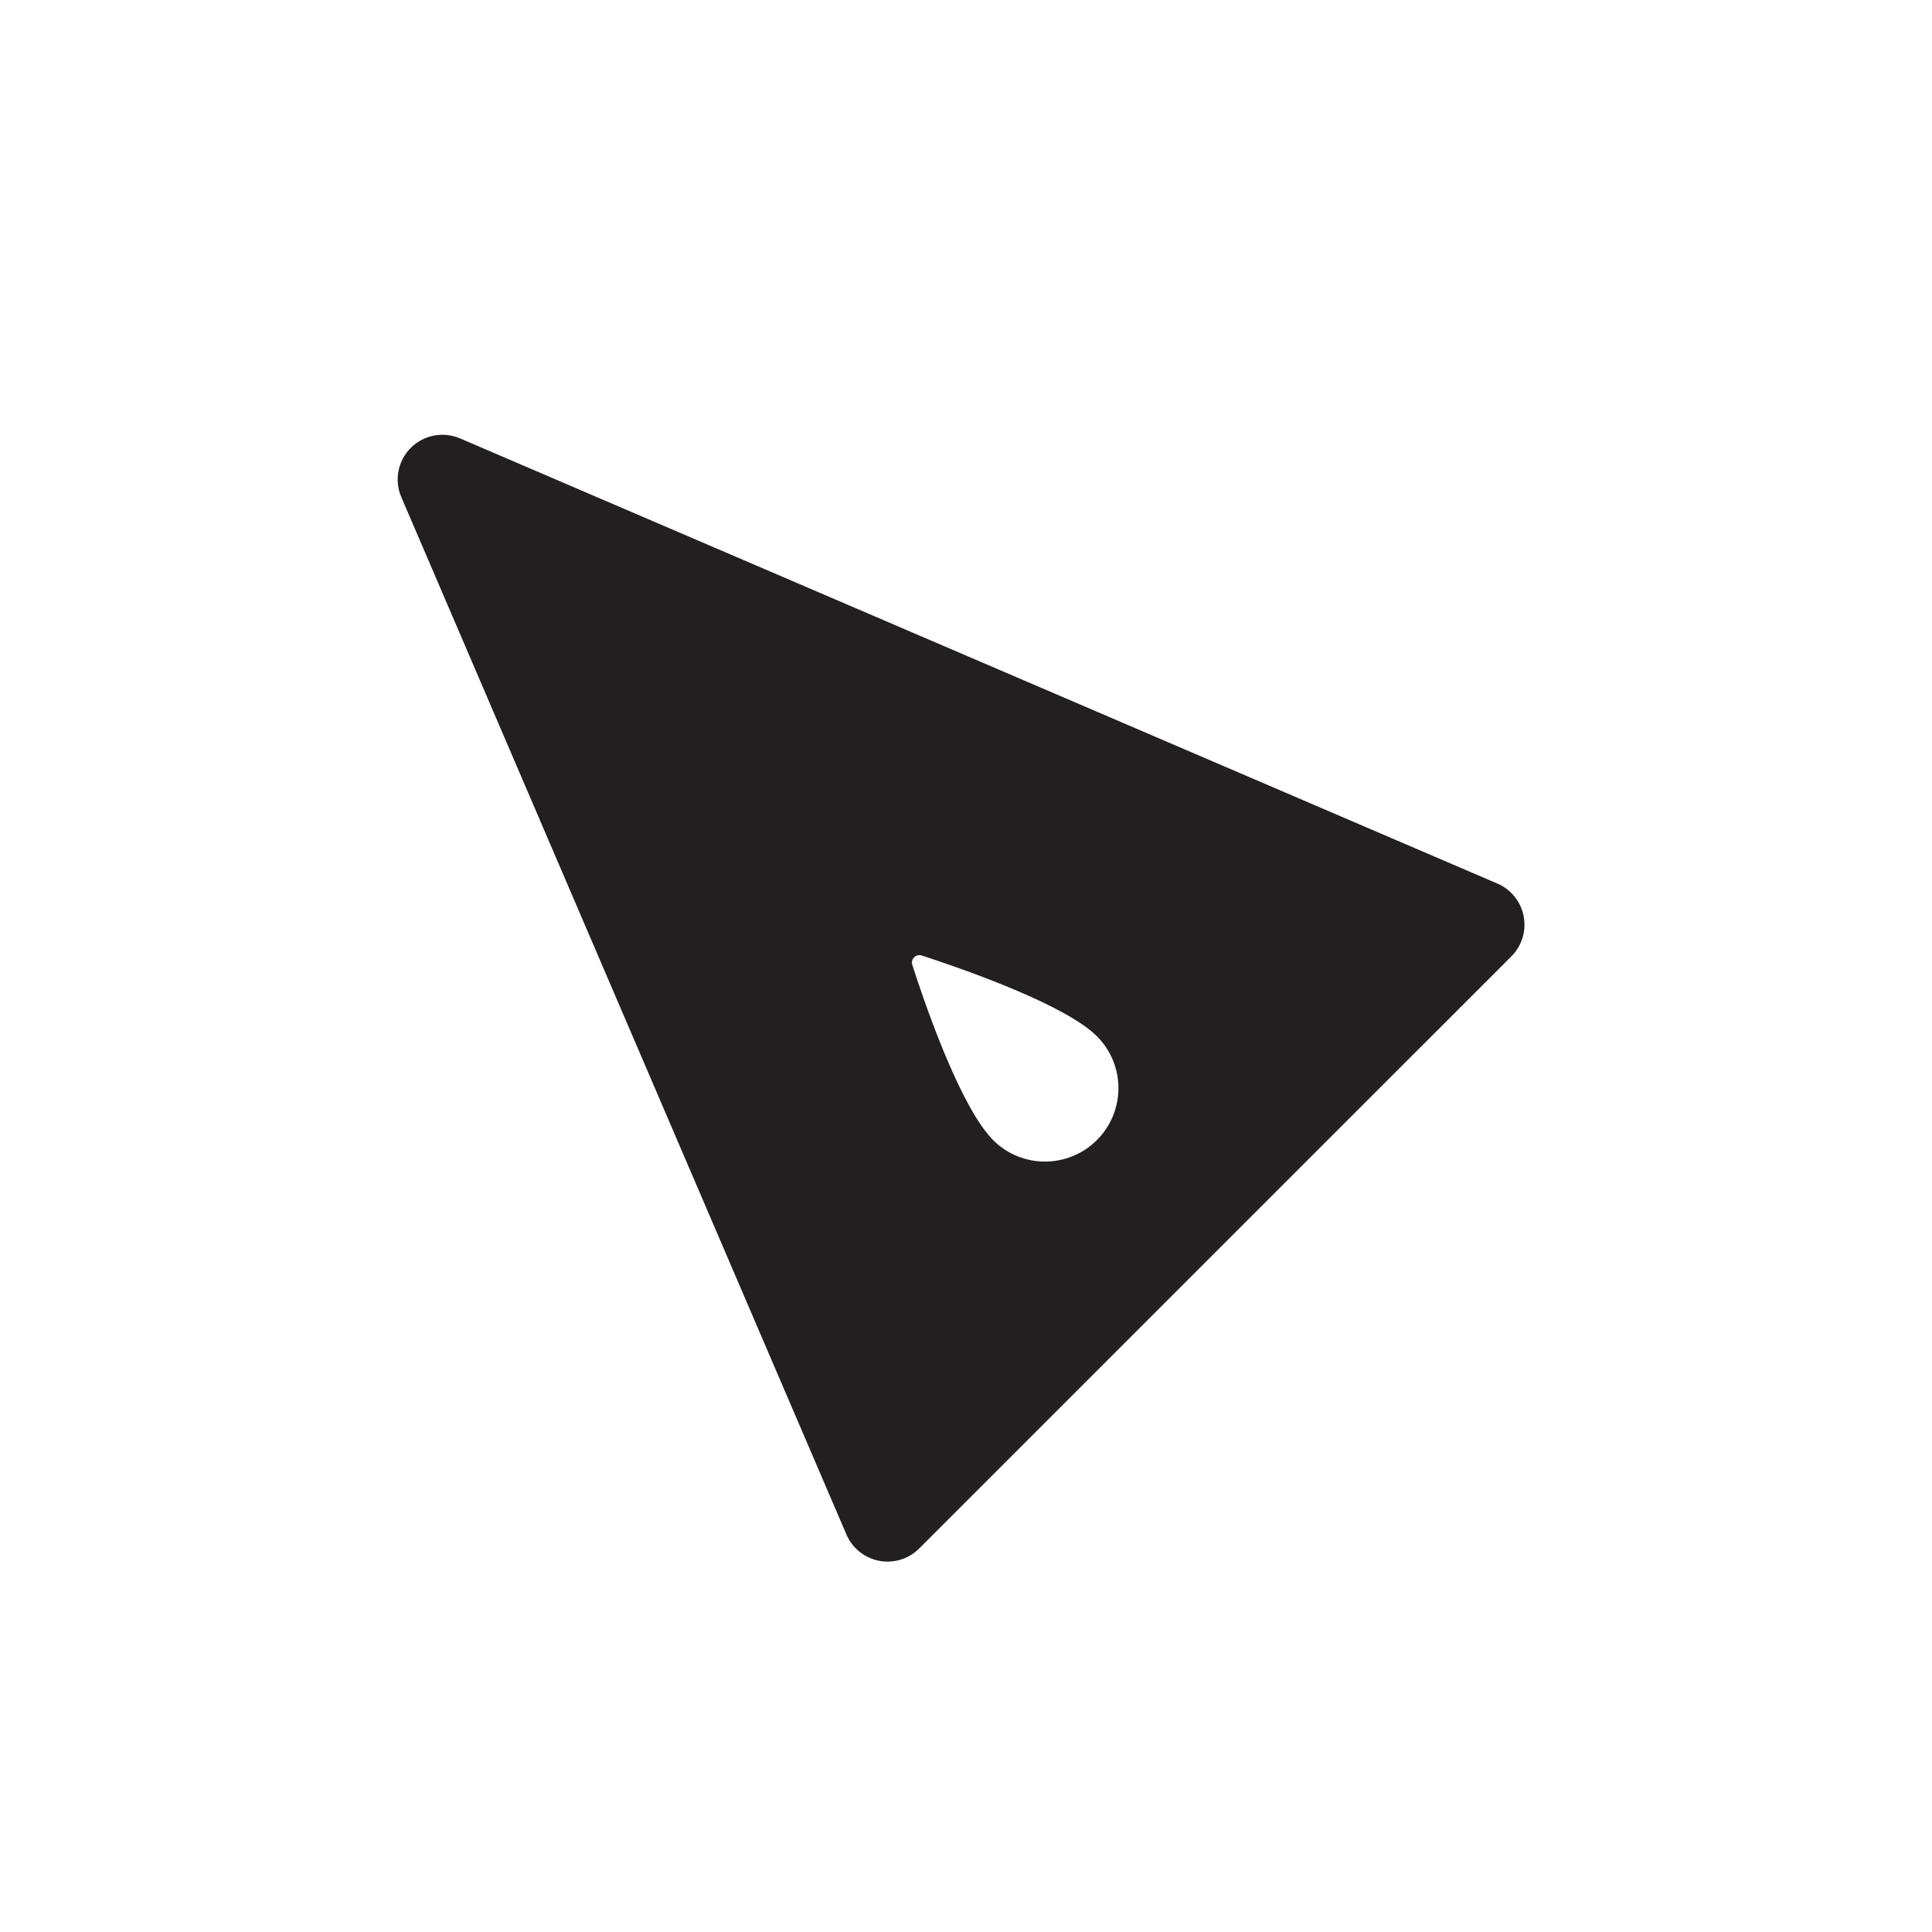 <?xml version="1.0" encoding="iso-8859-1"?>
<!-- Generator: Adobe Illustrator 16.0.0, SVG Export Plug-In . SVG Version: 6.00 Build 0)  -->
<!DOCTYPE svg PUBLIC "-//W3C//DTD SVG 1.1//EN" "http://www.w3.org/Graphics/SVG/1.1/DTD/svg11.dtd">
<svg version="1.1" xmlns="http://www.w3.org/2000/svg" xmlns:xlink="http://www.w3.org/1999/xlink" x="0px" y="0px"
	 width="43.219px" height="43.217px" viewBox="0 0 43.219 43.217" style="enable-background:new 0 0 43.219 43.217;"
	 xml:space="preserve">
<g id="NorthWestPawn">
	<path style="fill:#231F20;" d="M34.084,20.496c-0.061-0.324-0.281-0.599-0.586-0.73L10.291,9.807
		c-0.377-0.161-0.813-0.078-1.102,0.212C8.9,10.308,8.815,10.745,8.977,11.12l9.958,23.208c0.131,0.305,0.406,0.525,0.73,0.587
		c0.326,0.063,0.662-0.04,0.896-0.274l13.249-13.248C34.045,21.158,34.148,20.822,34.084,20.496z M24.539,25.502
		c-0.643,0.643-1.682,0.643-2.323,0.002c-0.035-0.037-0.071-0.075-0.105-0.118c-0.004-0.005-0.01-0.01-0.015-0.017
		c-0.702-0.852-1.431-2.982-1.687-3.783c-0.042-0.131,0.08-0.254,0.212-0.211c0.798,0.26,2.931,0.992,3.779,1.682
		c0.009,0.009,0.018,0.014,0.025,0.022c0.039,0.034,0.078,0.067,0.113,0.103C25.18,23.822,25.18,24.861,24.539,25.502z"/>
</g>
<g id="Layer_1">
</g>
</svg>
